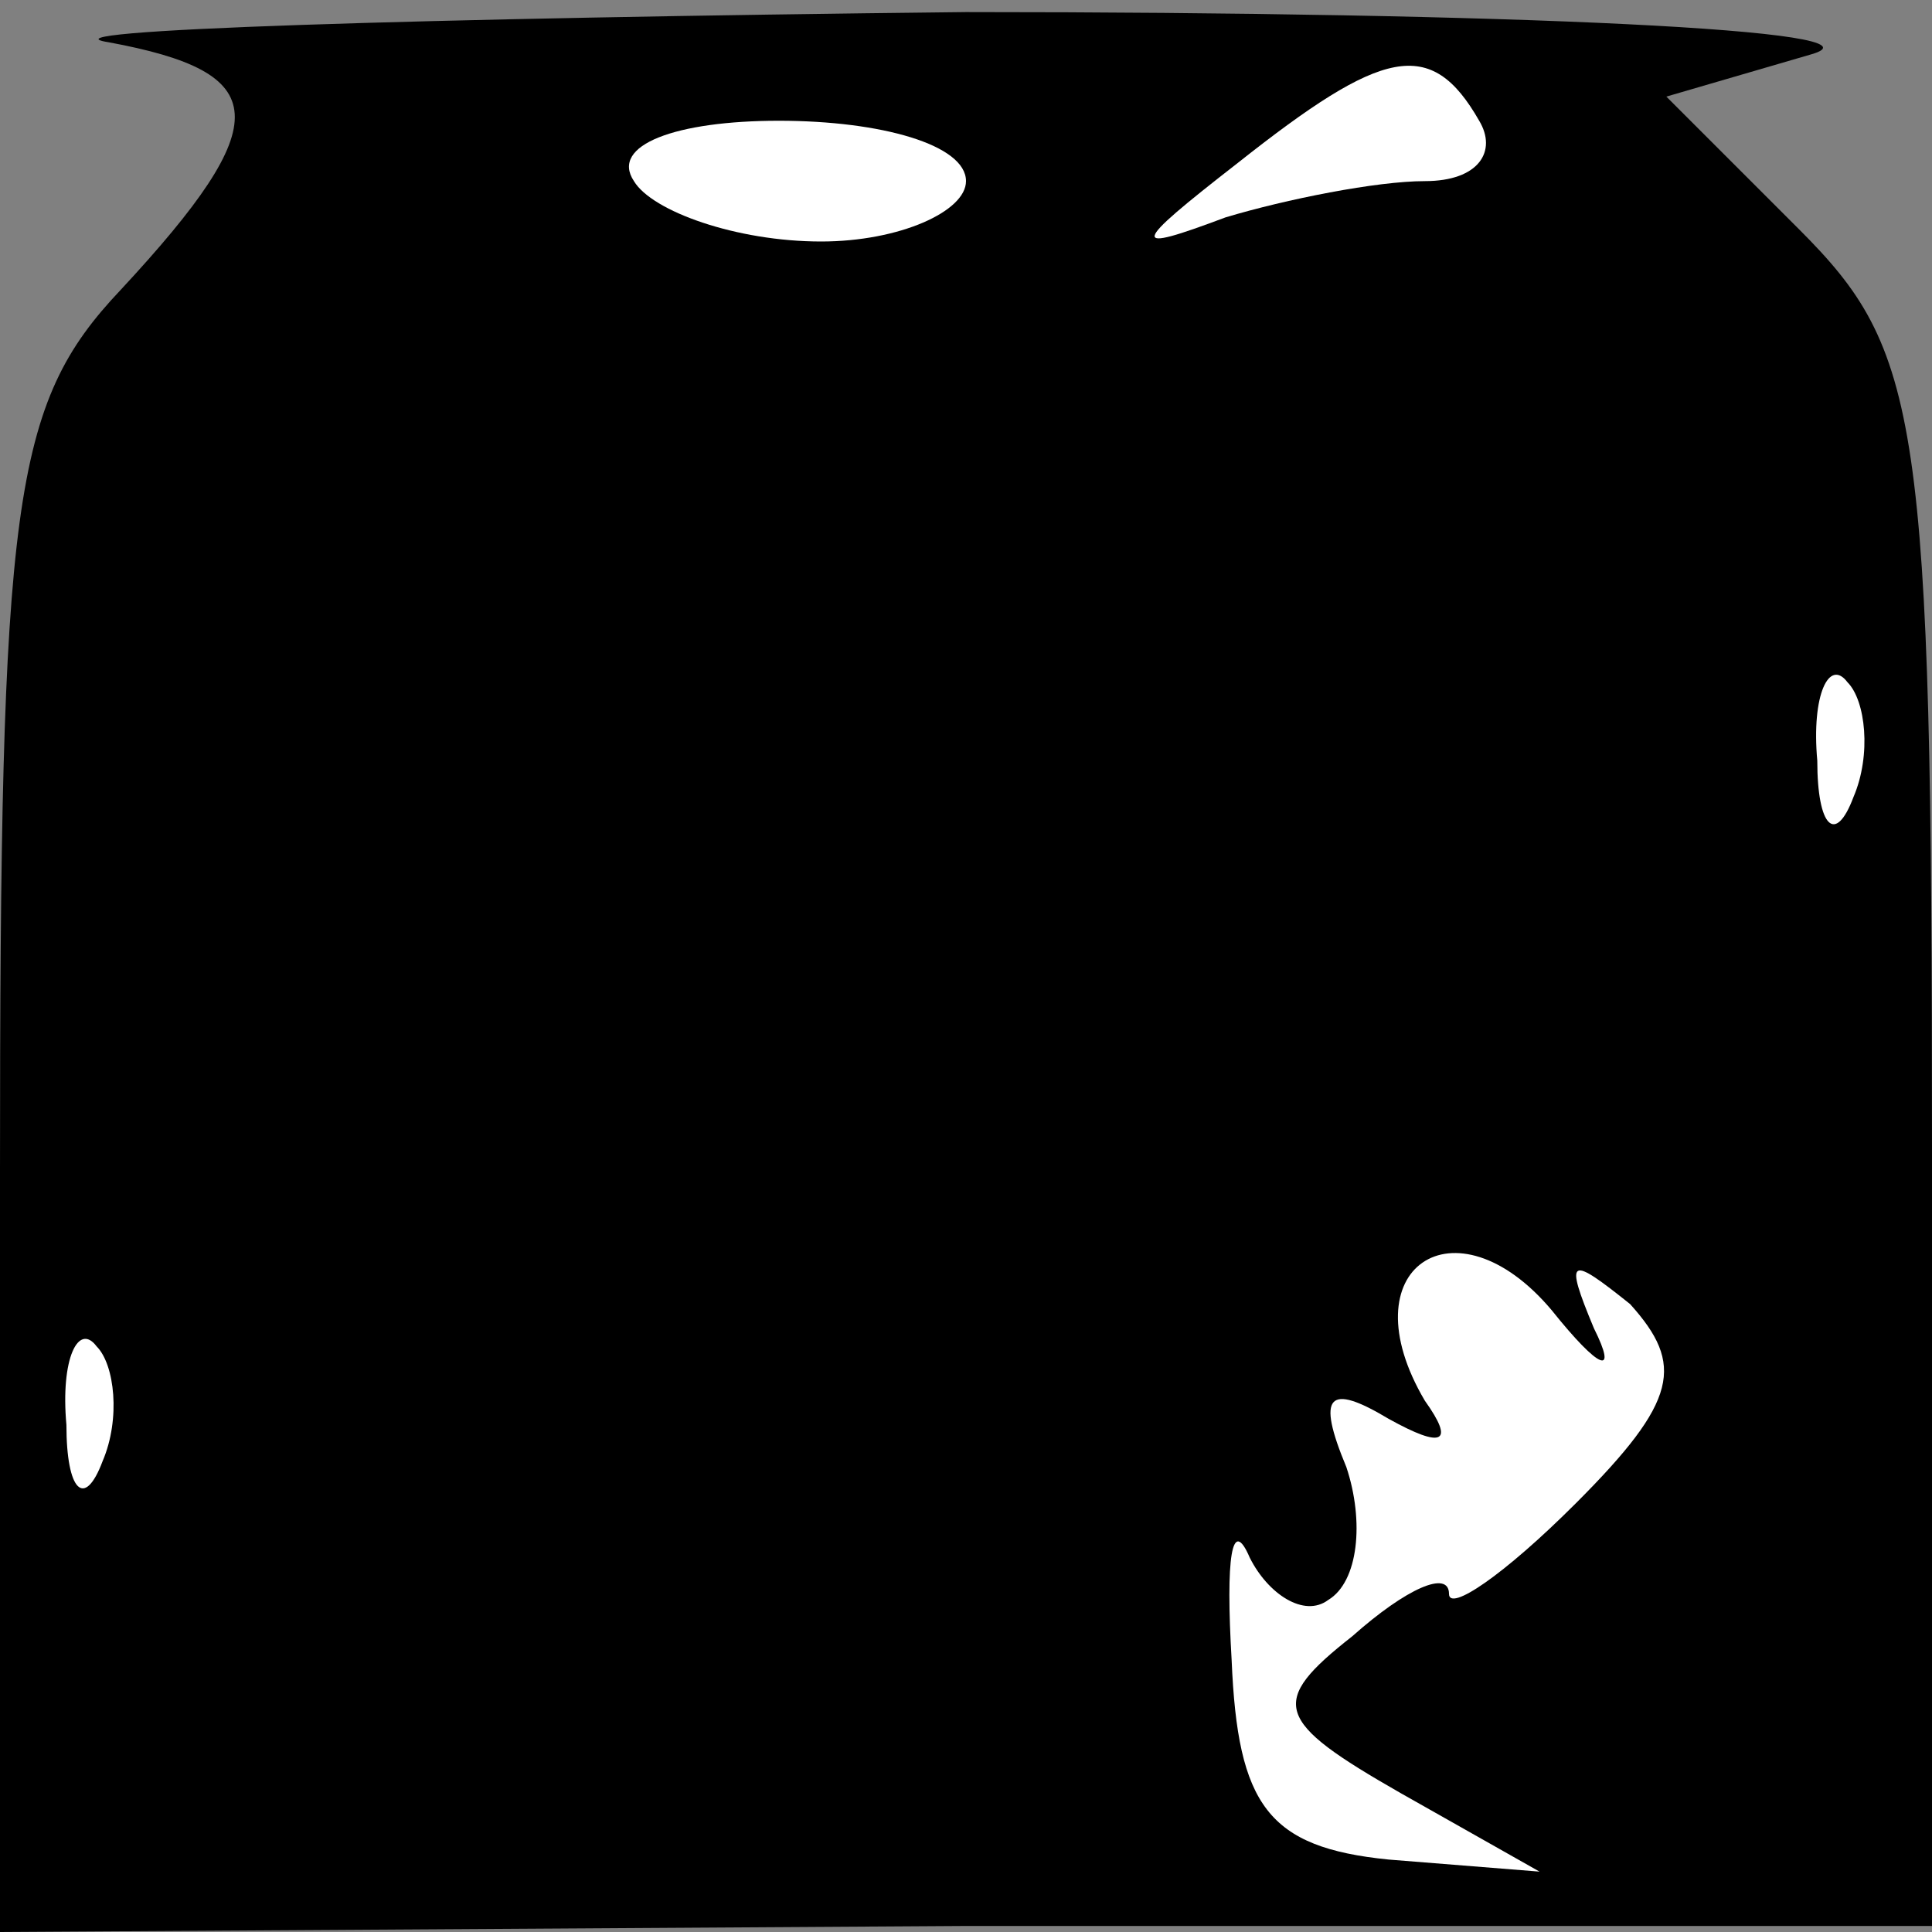 <?xml version="1.0" standalone="no"?>
<!DOCTYPE svg PUBLIC "-//W3C//DTD SVG 20010904//EN"
 "http://www.w3.org/TR/2001/REC-SVG-20010904/DTD/svg10.dtd">
<svg version="1.0" xmlns="http://www.w3.org/2000/svg"
 width="32pt" height="32pt" viewBox="0 0 32 32"
 preserveAspectRatio="xMidYMid meet">
<rect x="0" y="0" width="32" height="32" fill="#808080" stroke="none"/>
<g transform="translate(0,32) scale(0.1,-0.1)"
fill="#000000" stroke="none">
<path fill="#000000" stroke="none" d="M18 313 c27 -5 28 -13 2 -41 -18 -19
-20 -35 -20 -146 l0 -126 160 1 160 0 0 129 c0 121 -2 132 -22 152 l-22 22 24
7 c14 4 -49 7 -140 7 -91 -1 -155 -3 -142 -5z"/>
<path fill="#ffffff" stroke="none" d="M245 300 c3 -5 0 -10 -9 -10 -8 0 -23
-3 -33 -6 -16 -6 -16 -5 2 9 24 19 32 21 40 7z"/>
<path fill="#ffffff" stroke="none" d="M160 290 c0 -5 -11 -10 -24 -10 -14 0
-28 5 -31 10 -4 6 7 10 24 10 17 0 31 -4 31 -10z"/>
<path fill="#ffffff" stroke="none" d="M307 188 c-3 -8 -6 -5 -6 6 -1 11 2 17
5 13 3 -3 4 -12 1 -19z"/>
<path fill="#ffffff" stroke="none" d="M264 100 c-5 12 -4 12 6 4 9 -10 8 -16
-9 -33 -12 -12 -21 -18 -21 -15 0 4 -7 1 -16 -7 -14 -11 -13 -14 8 -26 l23
-13 -25 2 c-20 2 -25 9 -26 33 -1 17 0 24 3 17 3 -6 9 -10 13 -7 5 3 6 13 3
22 -5 12 -3 14 7 8 9 -5 11 -4 6 3 -13 22 5 34 21 15 8 -10 11 -11 7 -3z"/>
<path fill="#ffffff" stroke="none" d="M17 78 c-3 -8 -6 -5 -6 6 -1 11 2 17 5
13 3 -3 4 -12 1 -19z"/>
</g>
</svg>
